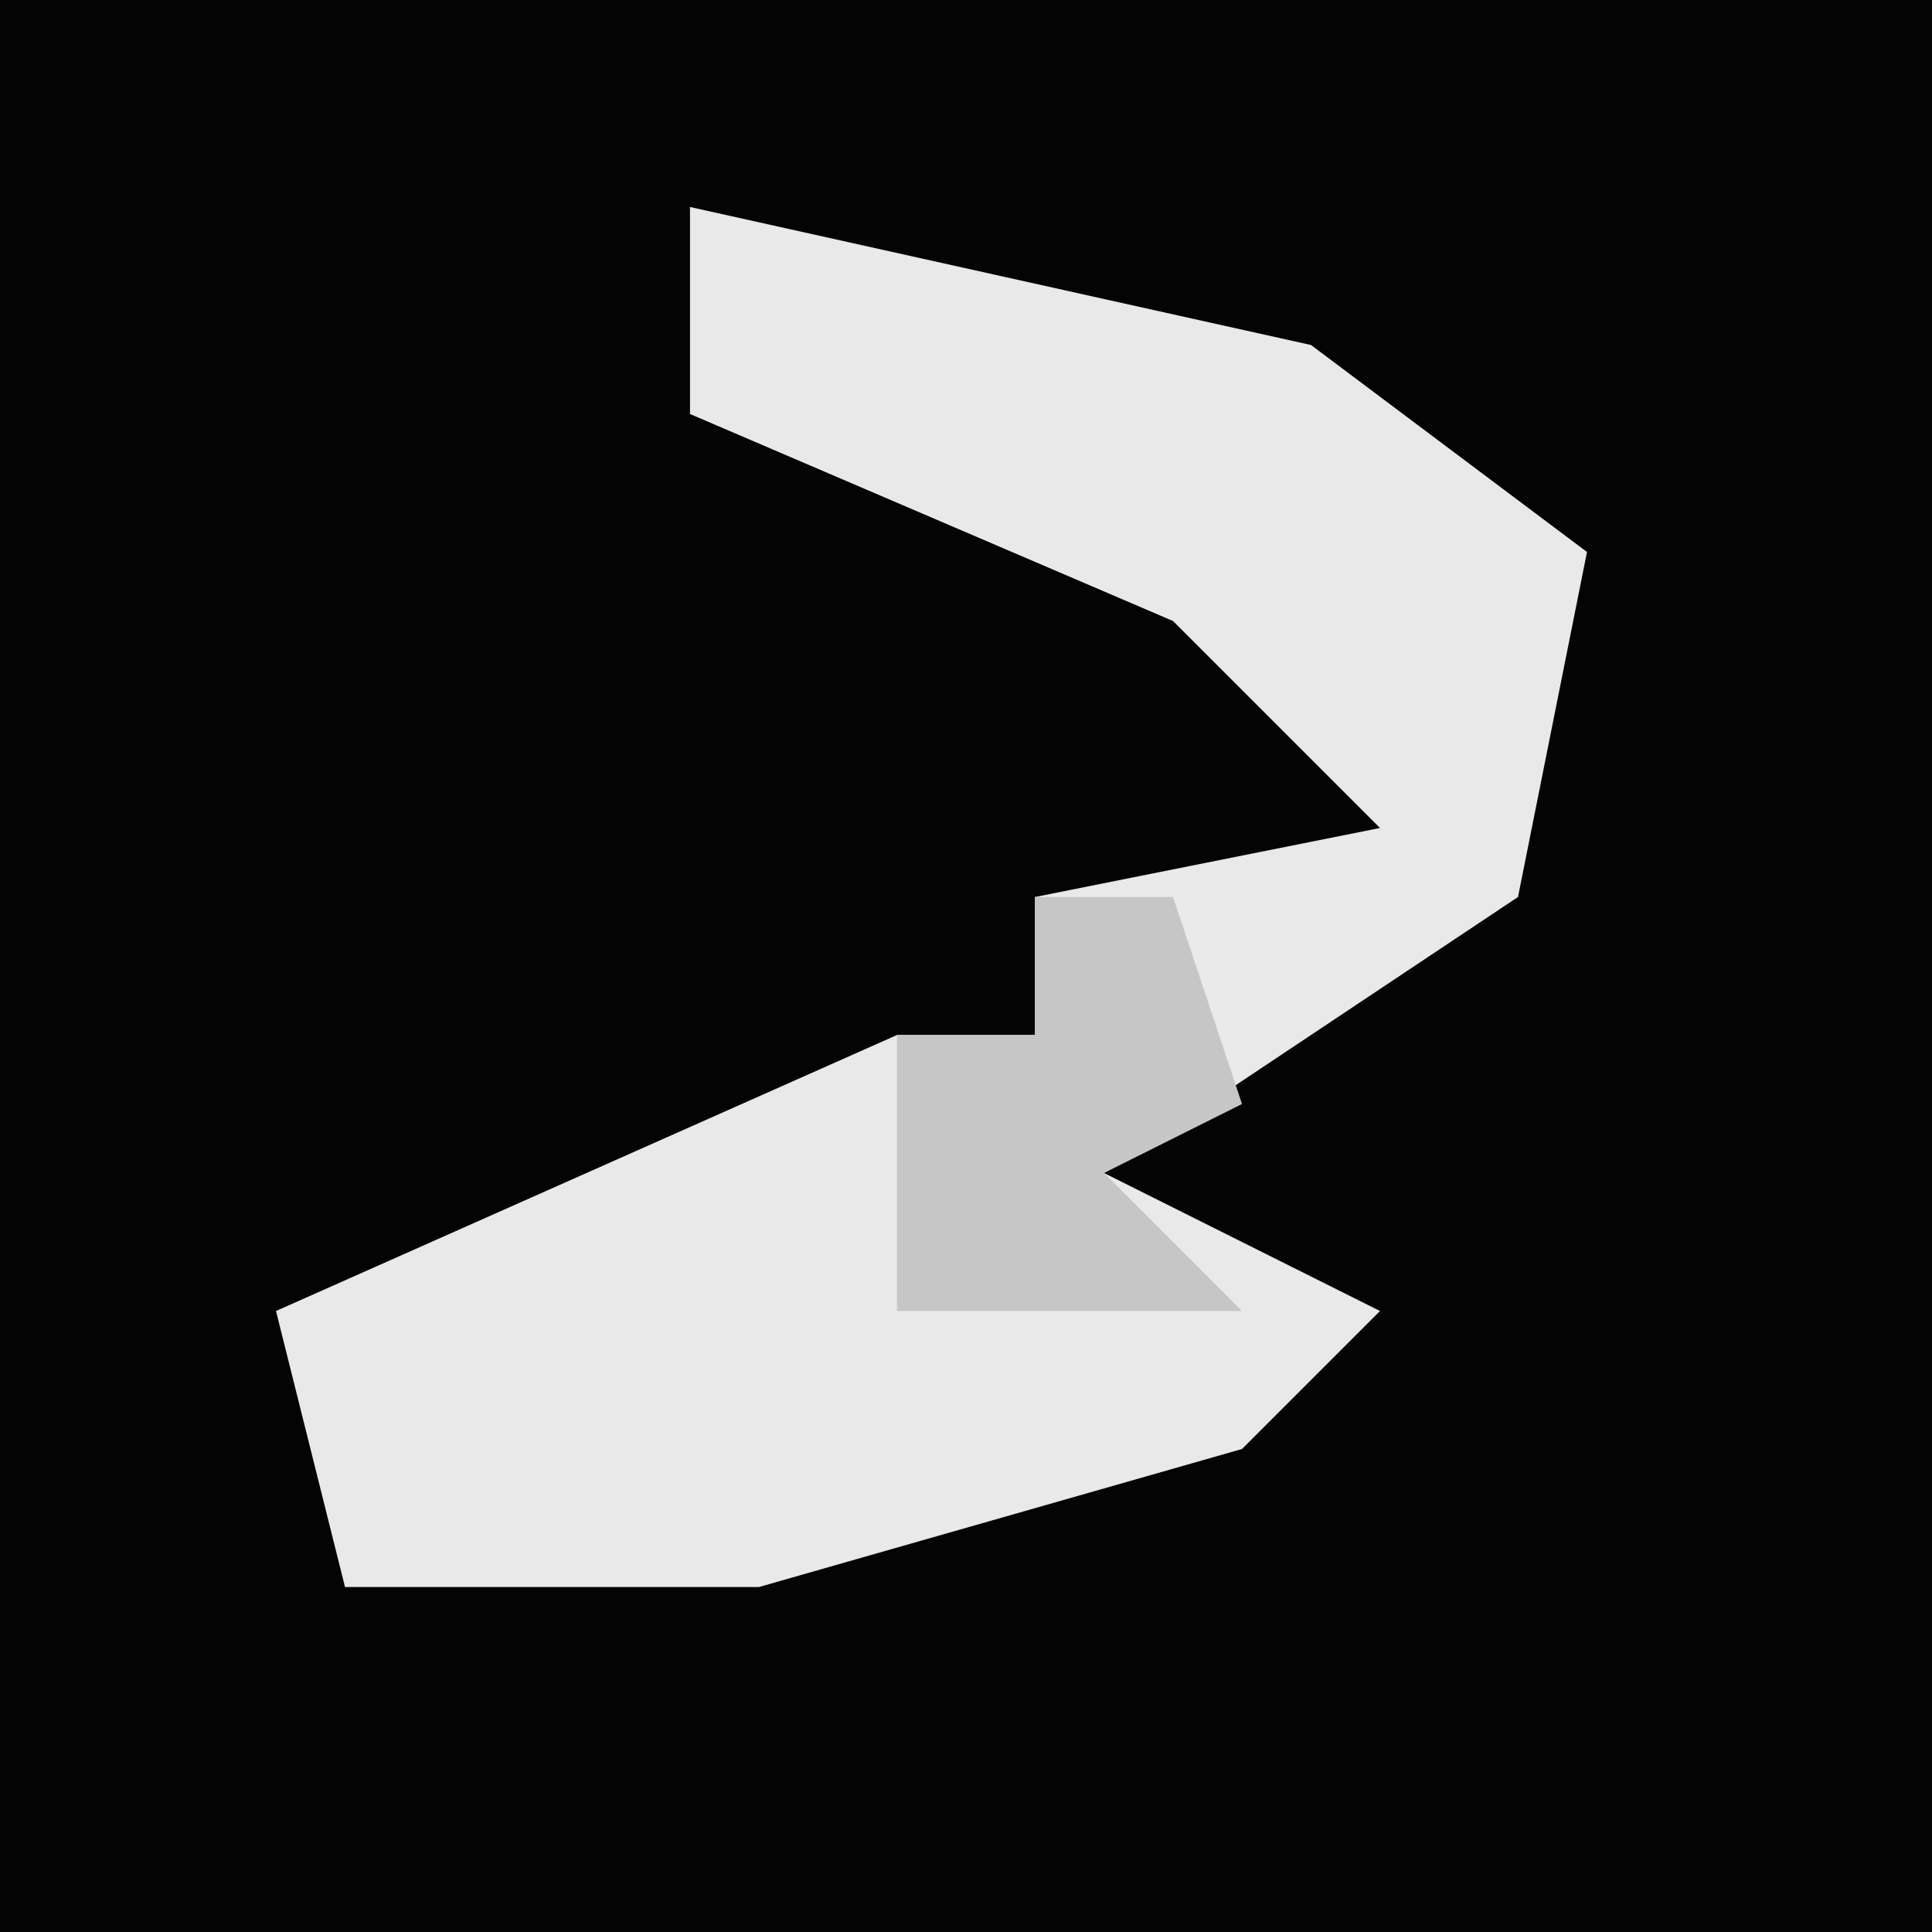 <?xml version="1.0" encoding="UTF-8"?>
<svg version="1.1" xmlns="http://www.w3.org/2000/svg" width="28" height="28">
<path d="M0,0 L28,0 L28,28 L0,28 Z " fill="#040404" transform="translate(0,0)"/>
<path d="M0,0 L9,2 L13,5 L12,10 L6,14 L10,16 L8,18 L1,20 L-5,20 L-6,16 L3,12 L5,12 L5,10 L10,9 L7,6 L0,3 Z " fill="#E9E9E9" transform="translate(10,3)"/>
<path d="M0,0 L2,0 L3,3 L1,4 L3,6 L-2,6 L-2,2 L0,2 Z " fill="#C6C6C6" transform="translate(15,13)"/>
</svg>
